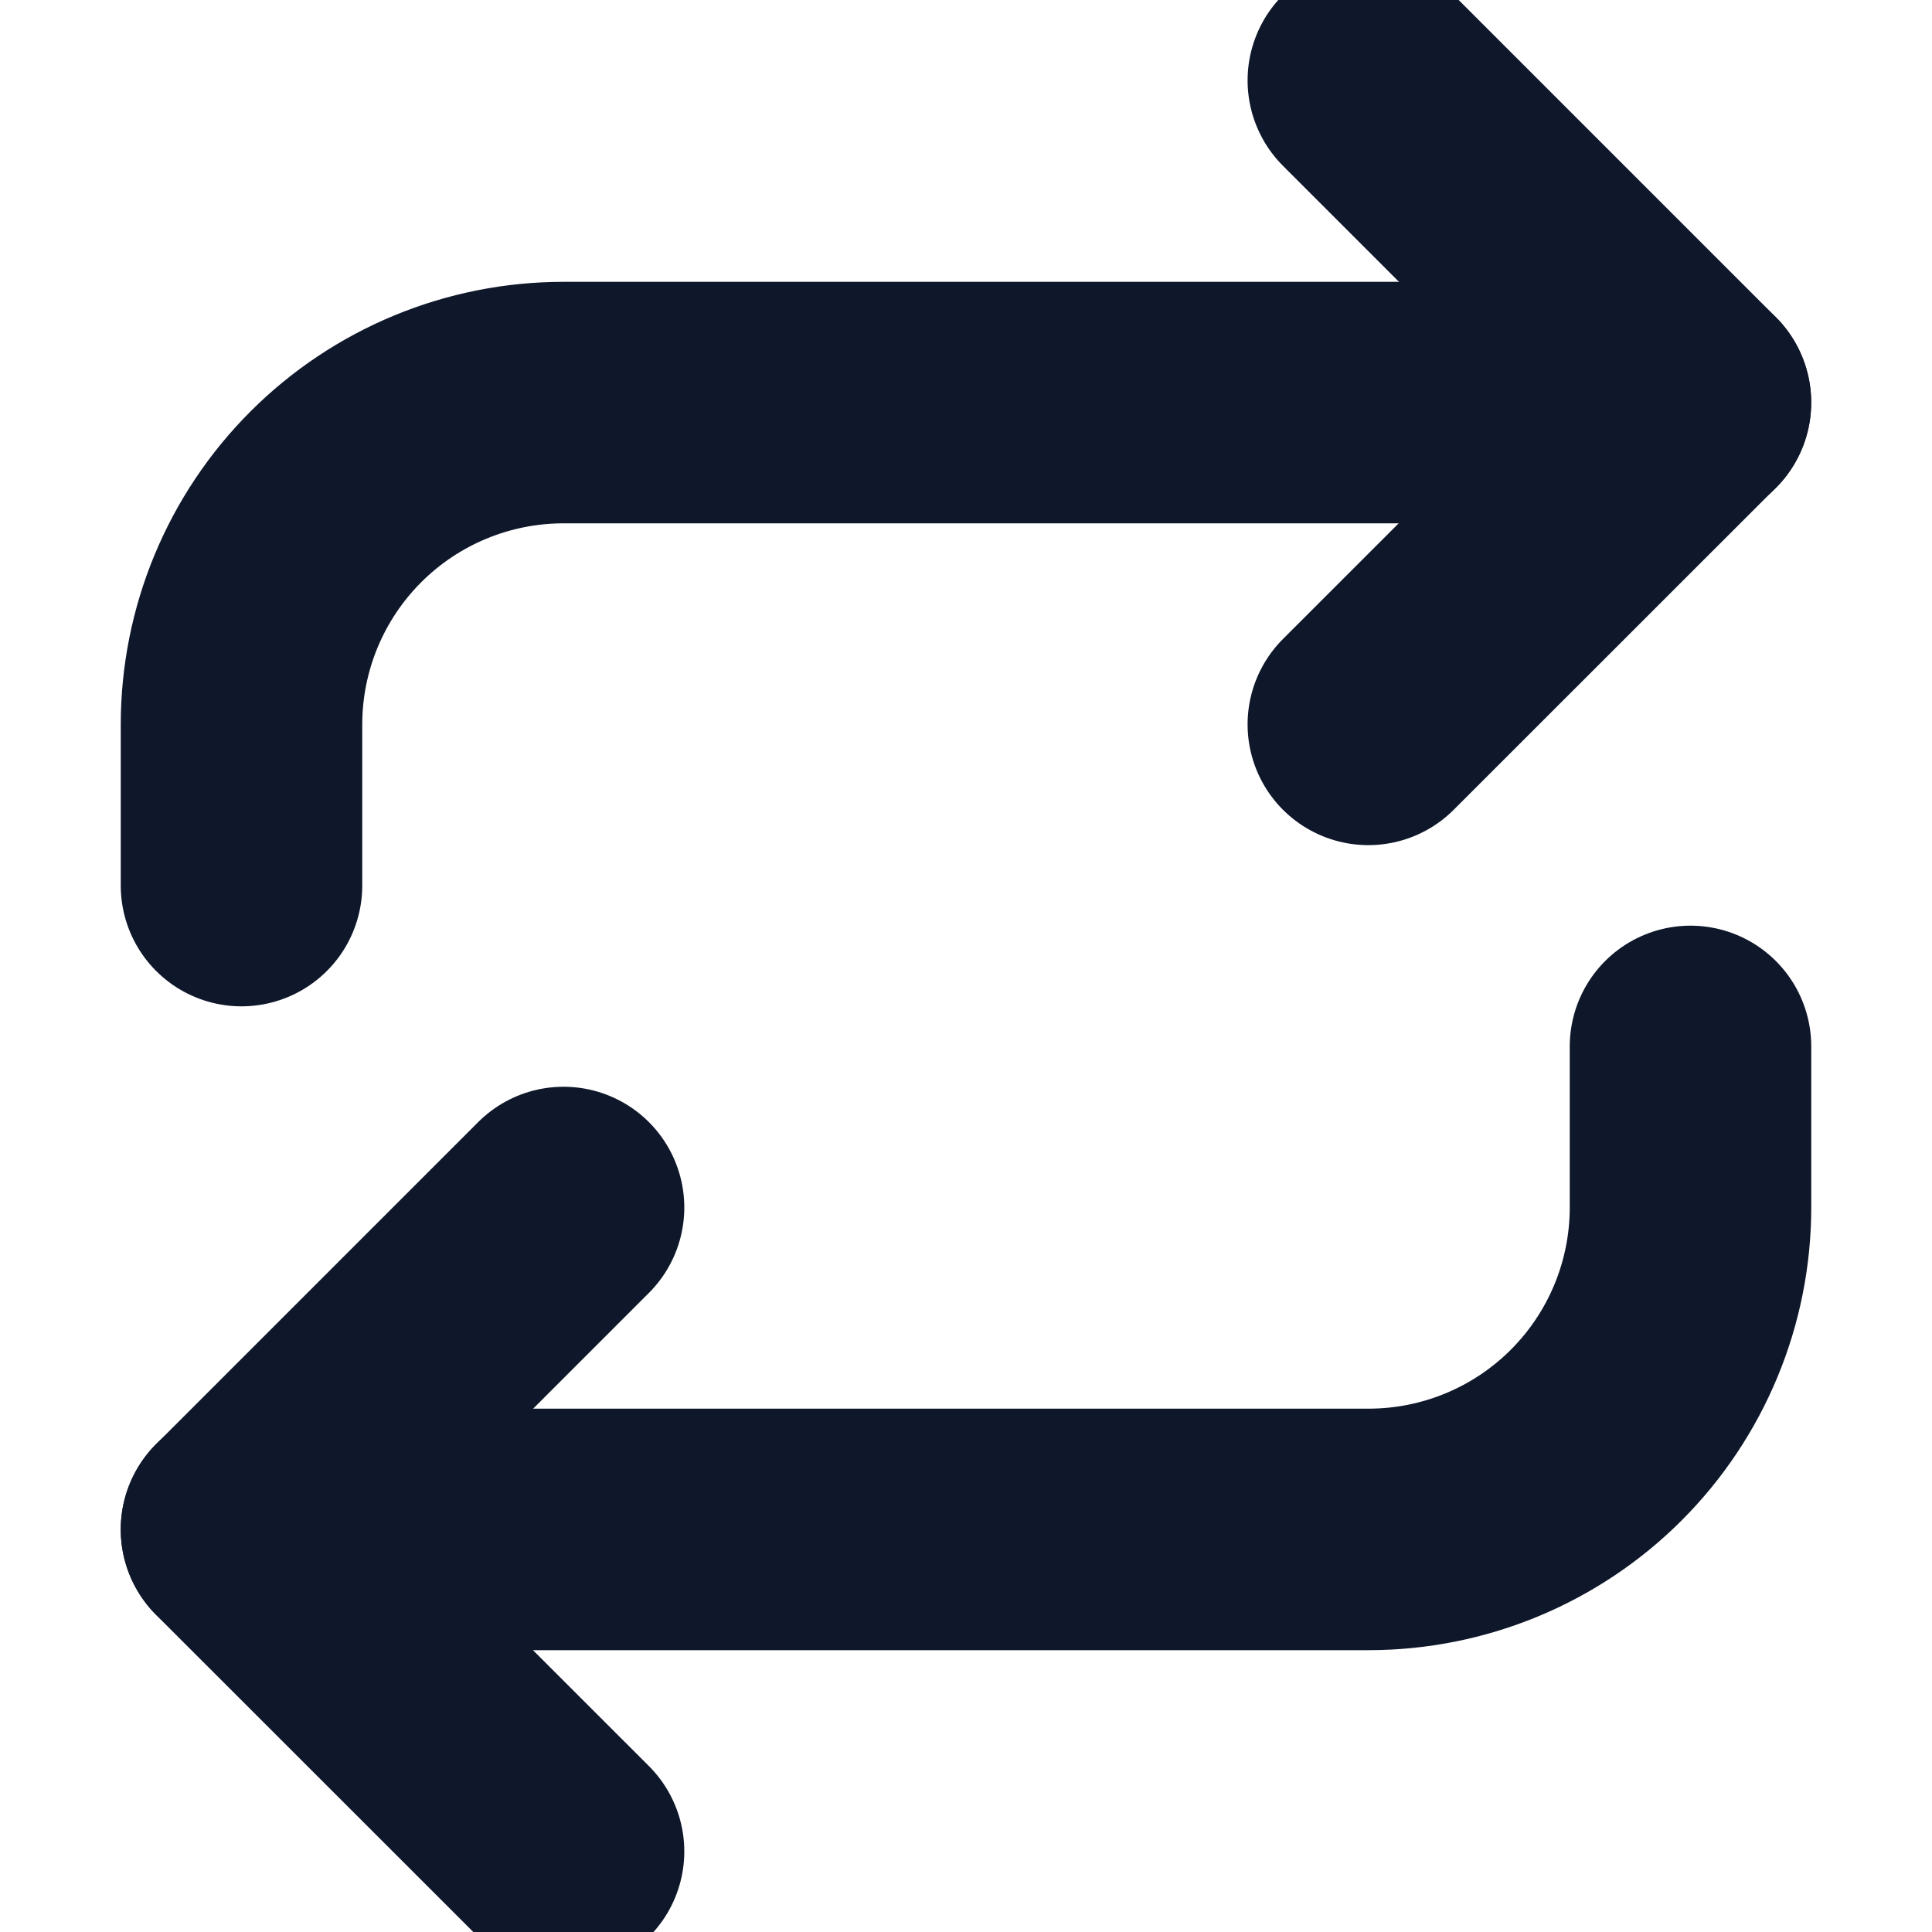 <svg width="16" height="16" viewBox="0 0 16 16" fill="none" xmlns="http://www.w3.org/2000/svg">
<g clip-path="url(#clip0_4536_31192)">
<path d="M4.667 15.333L2 12.667L4.667 10" stroke="#0F172A" stroke-width="2" stroke-linecap="round" stroke-linejoin="round"/>
<path d="M14 8.666V9.999C14 10.707 13.719 11.385 13.219 11.885C12.719 12.385 12.041 12.666 11.333 12.666H2" stroke="#0F172A" stroke-width="2" stroke-linecap="round" stroke-linejoin="round"/>
<path d="M11.332 0.666L13.999 3.333L11.332 5.999" stroke="#0F172A" stroke-width="2" stroke-linecap="round" stroke-linejoin="round"/>
<path d="M2 7.334V6.001C2 5.293 2.281 4.615 2.781 4.115C3.281 3.615 3.959 3.334 4.667 3.334H14" stroke="#0F172A" stroke-width="2" stroke-linecap="round" stroke-linejoin="round"/>
</g>
<defs>
<clipPath id="clip0_4536_31192">
<rect width="16" height="16" fill="white"/>
</clipPath>
</defs>
</svg>
